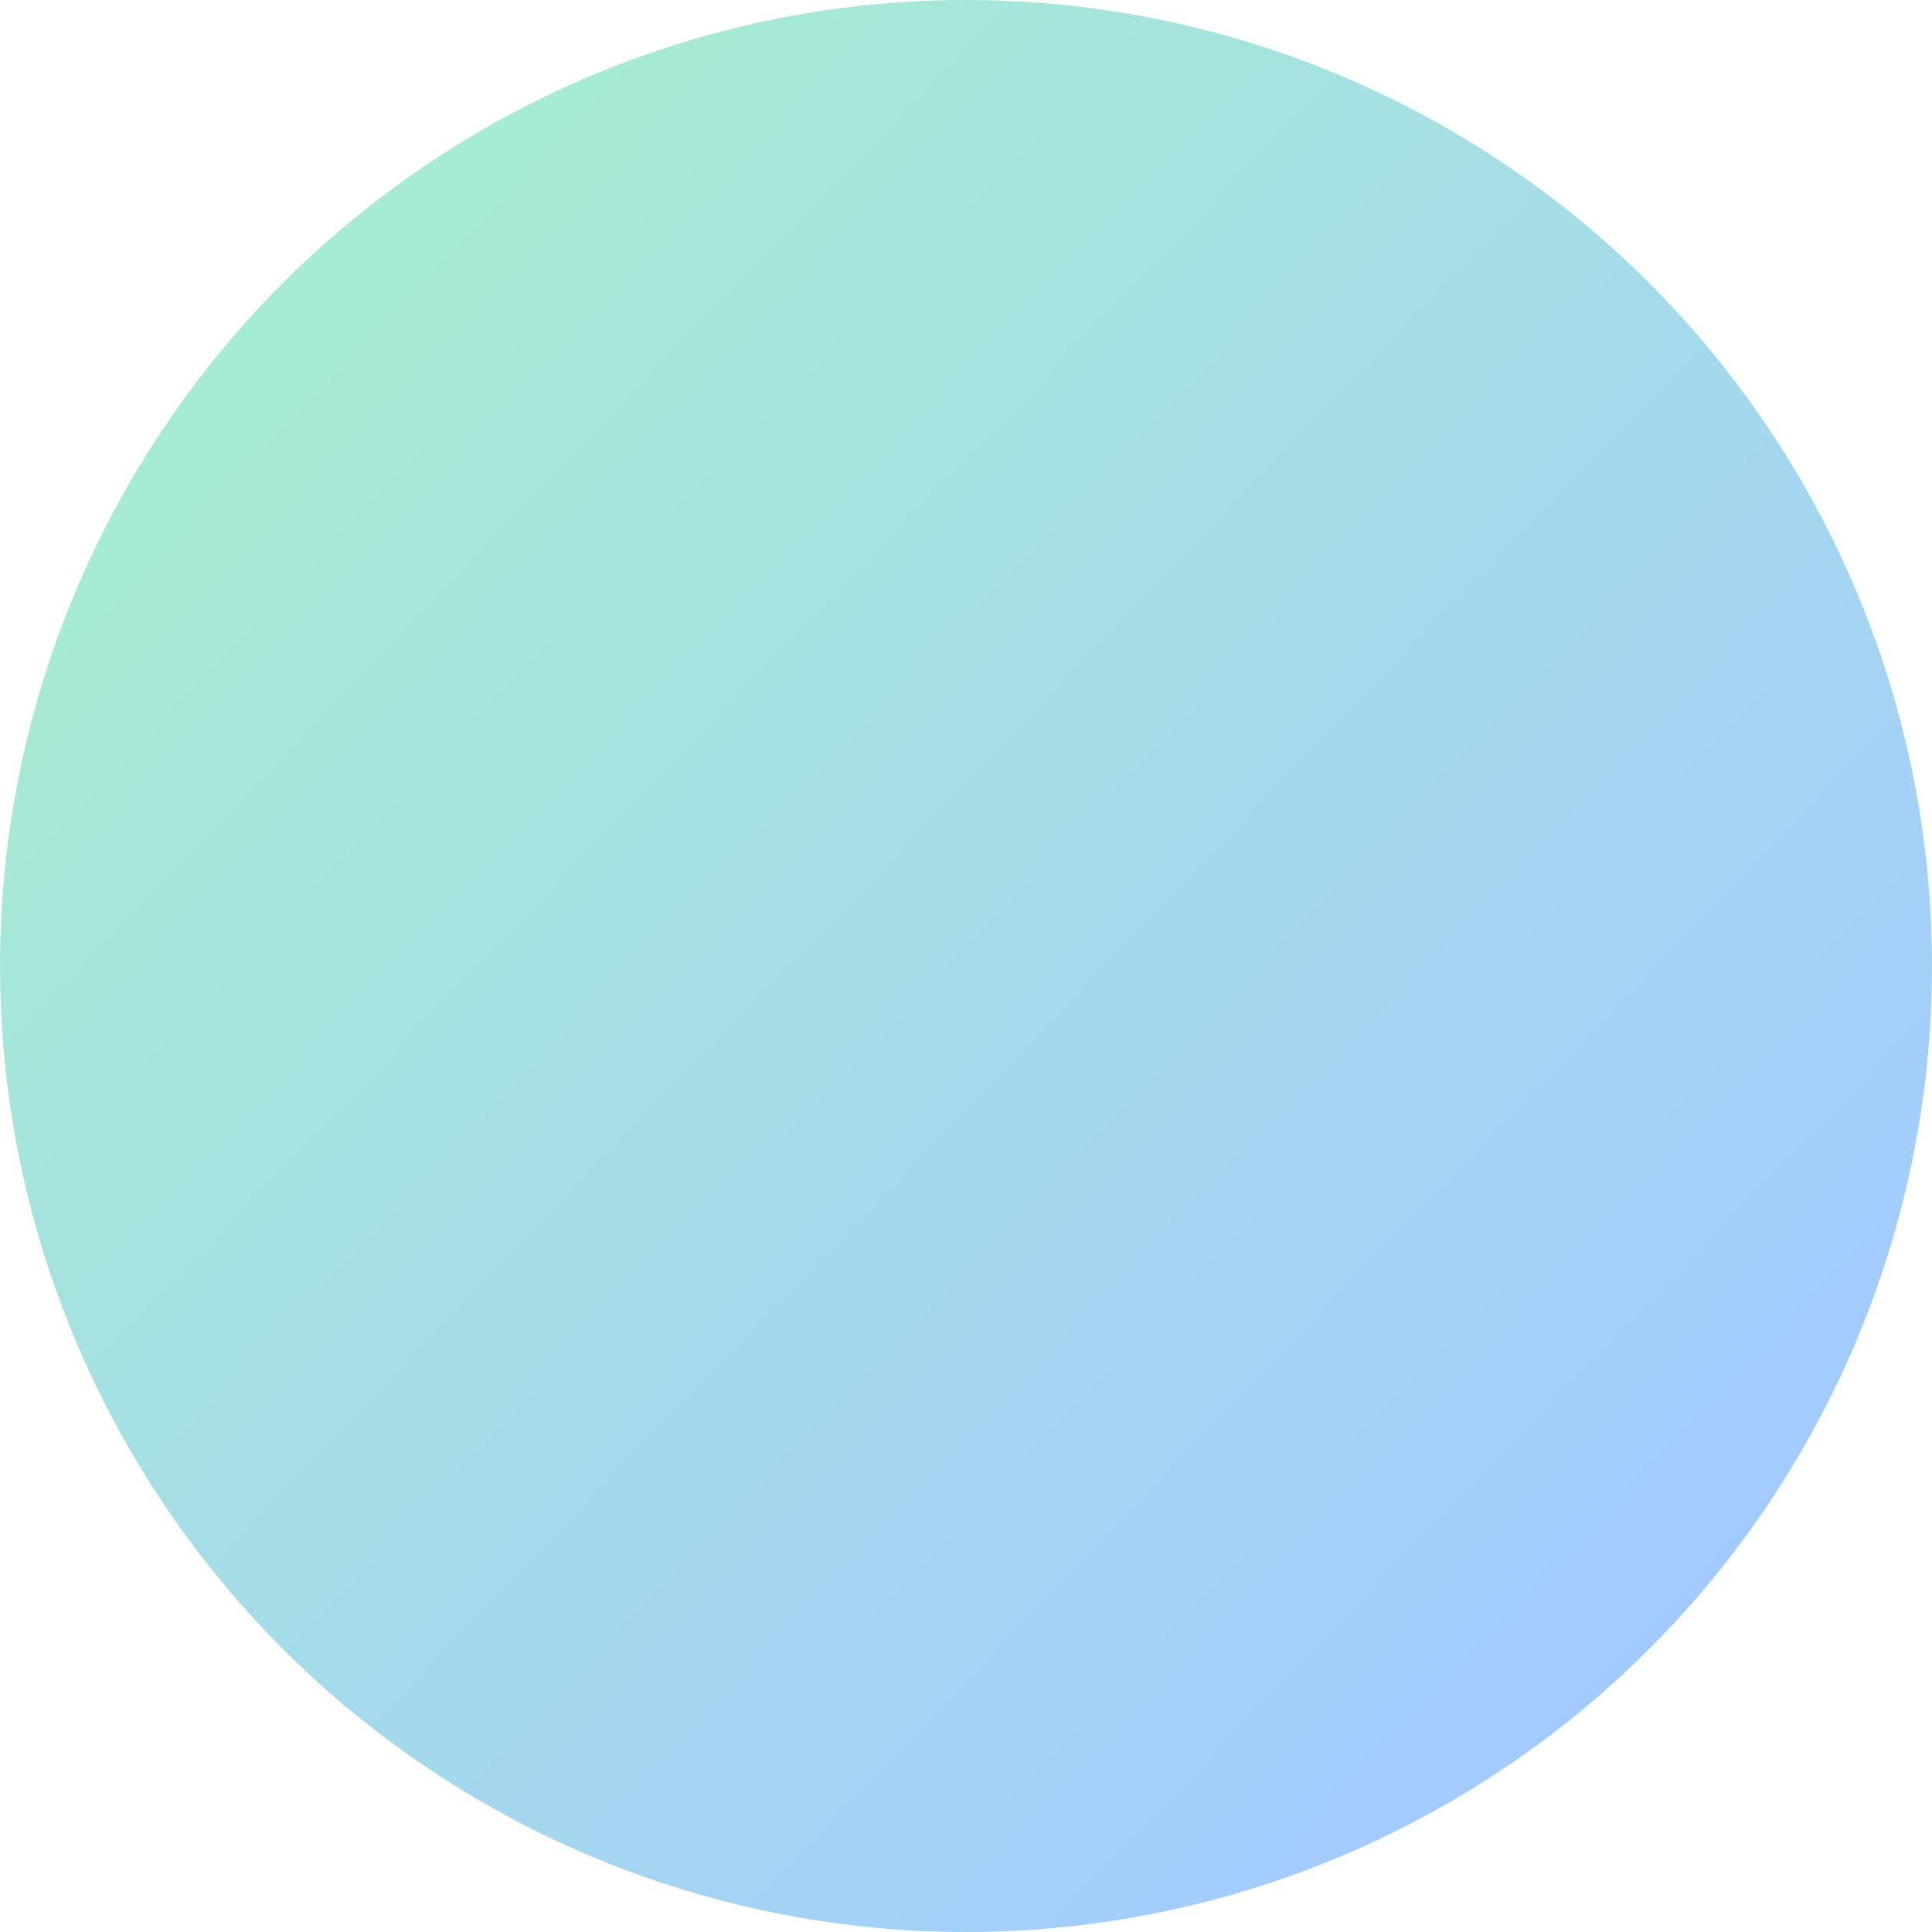 <svg width="518" height="518" viewBox="0 0 518 518" fill="none" xmlns="http://www.w3.org/2000/svg">
<g filter="url(#filter0_b_605_471)">
<circle cx="259" cy="259" r="259" fill="url(#paint0_linear_605_471)" fill-opacity="0.4"/>
</g>
<defs>
<filter id="filter0_b_605_471" x="-4" y="-4" width="526" height="526" filterUnits="userSpaceOnUse" color-interpolation-filters="sRGB">
<feFlood flood-opacity="0" result="BackgroundImageFix"/>
<feGaussianBlur in="BackgroundImageFix" stdDeviation="2"/>
<feComposite in2="SourceAlpha" operator="in" result="effect1_backgroundBlur_605_471"/>
<feBlend mode="normal" in="SourceGraphic" in2="effect1_backgroundBlur_605_471" result="shape"/>
</filter>
<linearGradient id="paint0_linear_605_471" x1="53" y1="101.5" x2="425" y2="460" gradientUnits="userSpaceOnUse">
<stop stop-color="#20D091"/>
<stop offset="1" stop-color="#197BFF"/>
</linearGradient>
</defs>
</svg>
